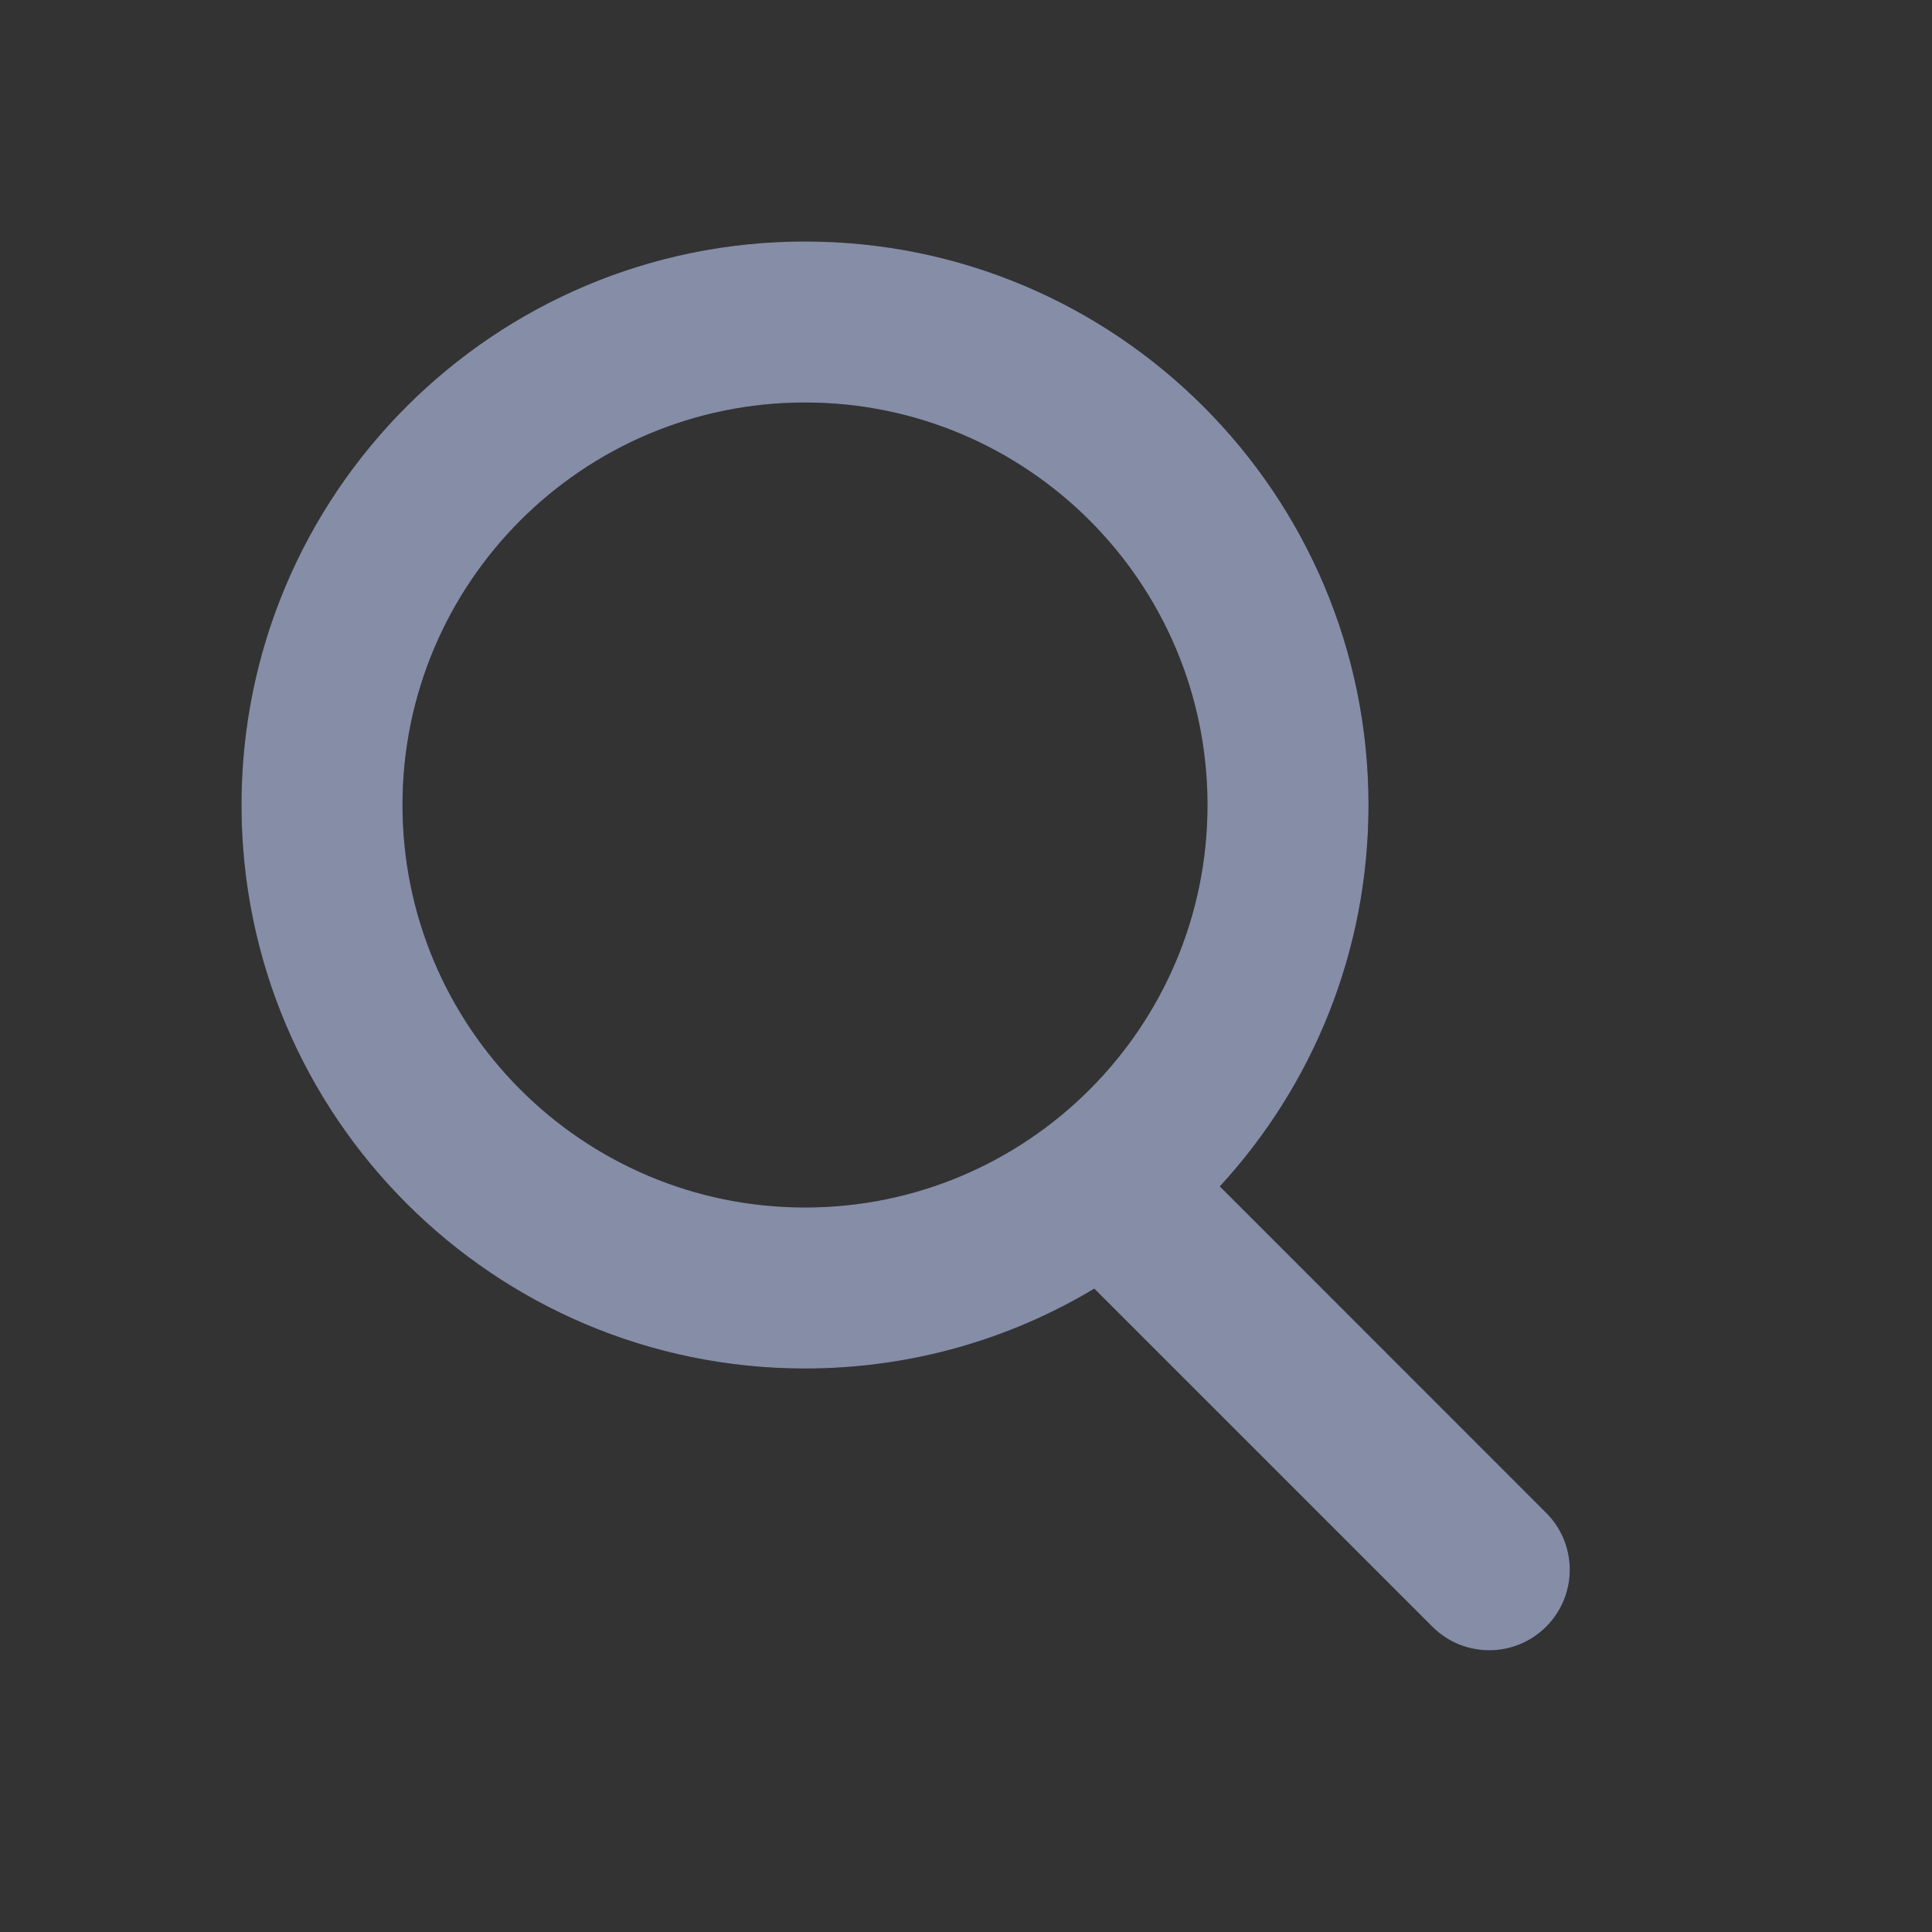 <svg width="24" height="24" viewBox="0 0 24 24" fill="none" xmlns="http://www.w3.org/2000/svg">
<rect x="0" y="0" width="24" height="24" fill="#333333" stroke="none"/>
<path fill-rule="evenodd" clip-rule="evenodd" d="M15 10C15 12.761 12.761 15 10 15C7.239 15 5 12.761 5 10C5 7.239 7.239 5 10 5C12.761 5 15 7.239 15 10ZM13.594 16.008C12.543 16.638 11.314 17 10 17C6.134 17 3 13.866 3 10C3 6.134 6.134 3 10 3C13.866 3 17 6.134 17 10C17 11.828 16.3 13.492 15.153 14.738L19.207 18.793C19.598 19.183 19.598 19.817 19.207 20.207C18.817 20.598 18.183 20.598 17.793 20.207L13.594 16.008Z" fill="black"/>
<path fill-rule="evenodd" clip-rule="evenodd" d="M15 10C15 12.761 12.761 15 10 15C7.239 15 5 12.761 5 10C5 7.239 7.239 5 10 5C12.761 5 15 7.239 15 10ZM13.594 16.008C12.543 16.638 11.314 17 10 17C6.134 17 3 13.866 3 10C3 6.134 6.134 3 10 3C13.866 3 17 6.134 17 10C17 11.828 16.3 13.492 15.153 14.738L19.207 18.793C19.598 19.183 19.598 19.817 19.207 20.207C18.817 20.598 18.183 20.598 17.793 20.207L13.594 16.008Z" fill="#2A59FE" fill-opacity="0.3"/>
<path fill-rule="evenodd" clip-rule="evenodd" d="M15 10C15 12.761 12.761 15 10 15C7.239 15 5 12.761 5 10C5 7.239 7.239 5 10 5C12.761 5 15 7.239 15 10ZM13.594 16.008C12.543 16.638 11.314 17 10 17C6.134 17 3 13.866 3 10C3 6.134 6.134 3 10 3C13.866 3 17 6.134 17 10C17 11.828 16.3 13.492 15.153 14.738L19.207 18.793C19.598 19.183 19.598 19.817 19.207 20.207C18.817 20.598 18.183 20.598 17.793 20.207L13.594 16.008Z" fill="white" fill-opacity="0.5"/>
</svg>
